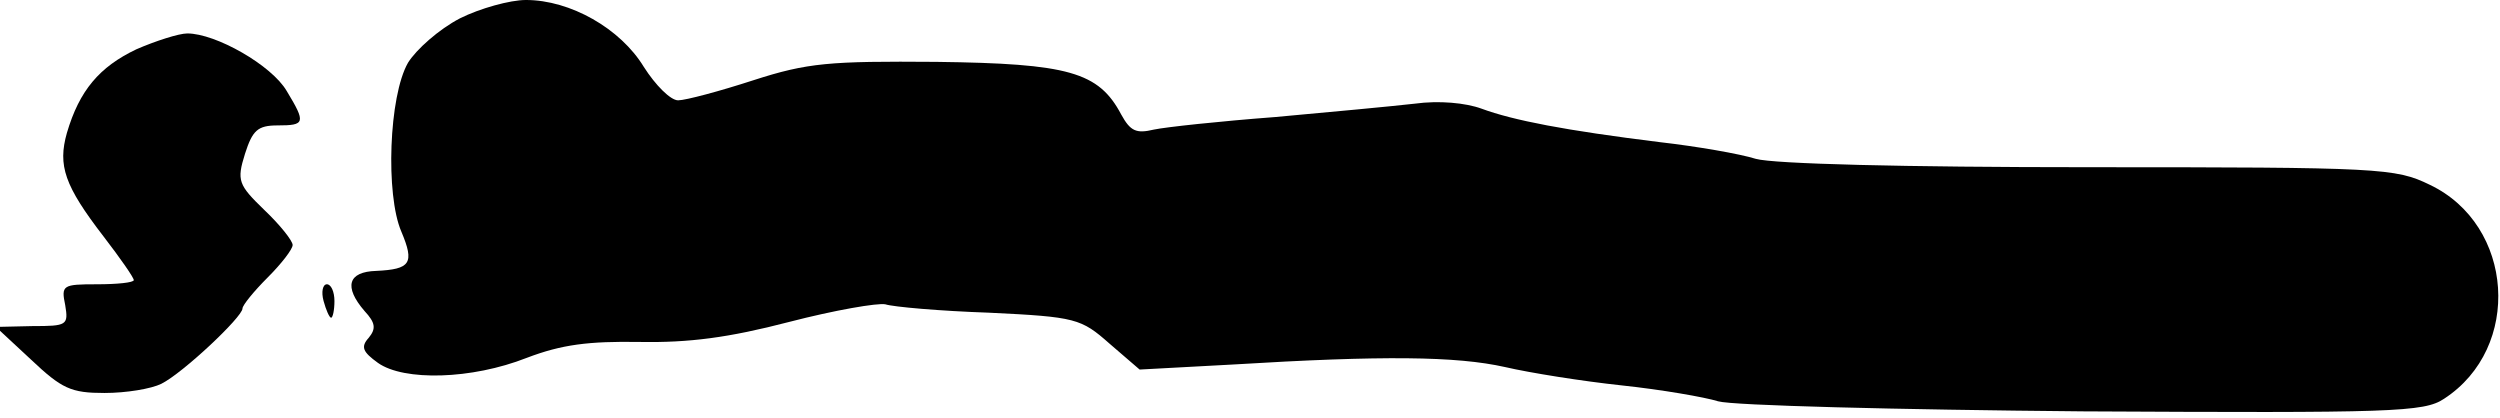 <?xml version="1.0" standalone="no"?>
<!DOCTYPE svg PUBLIC "-//W3C//DTD SVG 20010904//EN"
 "http://www.w3.org/TR/2001/REC-SVG-20010904/DTD/svg10.dtd">
<svg version="1.0" xmlns="http://www.w3.org/2000/svg"
 width="299pt" height="50pt" viewBox="0 0 299 50"
 preserveAspectRatio="xMidYMid meet">
<g transform="translate(0,50) scale(0.1,-0.1)"
fill="#000000" stroke="none">
<path fill="#000000" stroke="none" d="M550 478 c-25 -13 -52 -37 -62 -53 -23
-40 -27 -158 -8 -202 16 -38 11 -45 -30 -47 -34 -1 -39 -19 -14 -48 13 -14 14
-21 5 -32 -10 -11 -7 -17 11 -30 31 -22 112 -20 178 6 42 16 74 20 135 19 59
-1 106 5 179 24 54 14 106 23 115 21 9 -3 65 -8 124 -10 104 -5 110 -7 144
-37 l36 -31 111 6 c180 11 268 10 326 -3 30 -7 93 -17 140 -22 47 -5 99 -14
115 -19 17 -5 213 -10 436 -12 371 -2 408 -1 432 15 94 61 84 208 -17 256 -41
20 -59 21 -407 21 -223 0 -378 4 -399 10 -19 6 -71 15 -115 20 -113 14 -175
26 -213 40 -19 7 -51 10 -80 6 -26 -3 -101 -10 -167 -16 -66 -5 -131 -12 -145
-15 -21 -5 -28 -2 -39 18 -27 51 -63 61 -221 63 -128 1 -154 -1 -219 -22 -40
-13 -81 -24 -90 -24 -9 0 -27 18 -41 40 -28 46 -88 80 -141 80 -19 0 -55 -10
-79 -22z"/>
<path fill="#000000" stroke="none" d="M163 441 c-44 -21 -68 -49 -83 -100
-11 -39 -3 -63 44 -124 20 -26 36 -49 36 -52 0 -3 -20 -5 -44 -5 -41 0 -43 -1
-38 -25 4 -24 2 -25 -39 -25 l-44 -1 42 -39 c37 -35 48 -40 88 -40 26 0 56 5
68 11 26 13 97 80 97 90 0 4 14 21 30 37 17 17 30 34 30 39 0 5 -15 24 -34 42
-31 30 -33 35 -23 67 9 28 15 34 39 34 33 0 34 3 11 41 -18 31 -85 69 -119 69
-10 0 -38 -9 -61 -19z"/>
<path fill="#000000" stroke="none" d="M387 140 c3 -11 7 -20 9 -20 2 0 4 9 4
20 0 11 -4 20 -9 20 -5 0 -7 -9 -4 -20z"/>
</g>
</svg>
